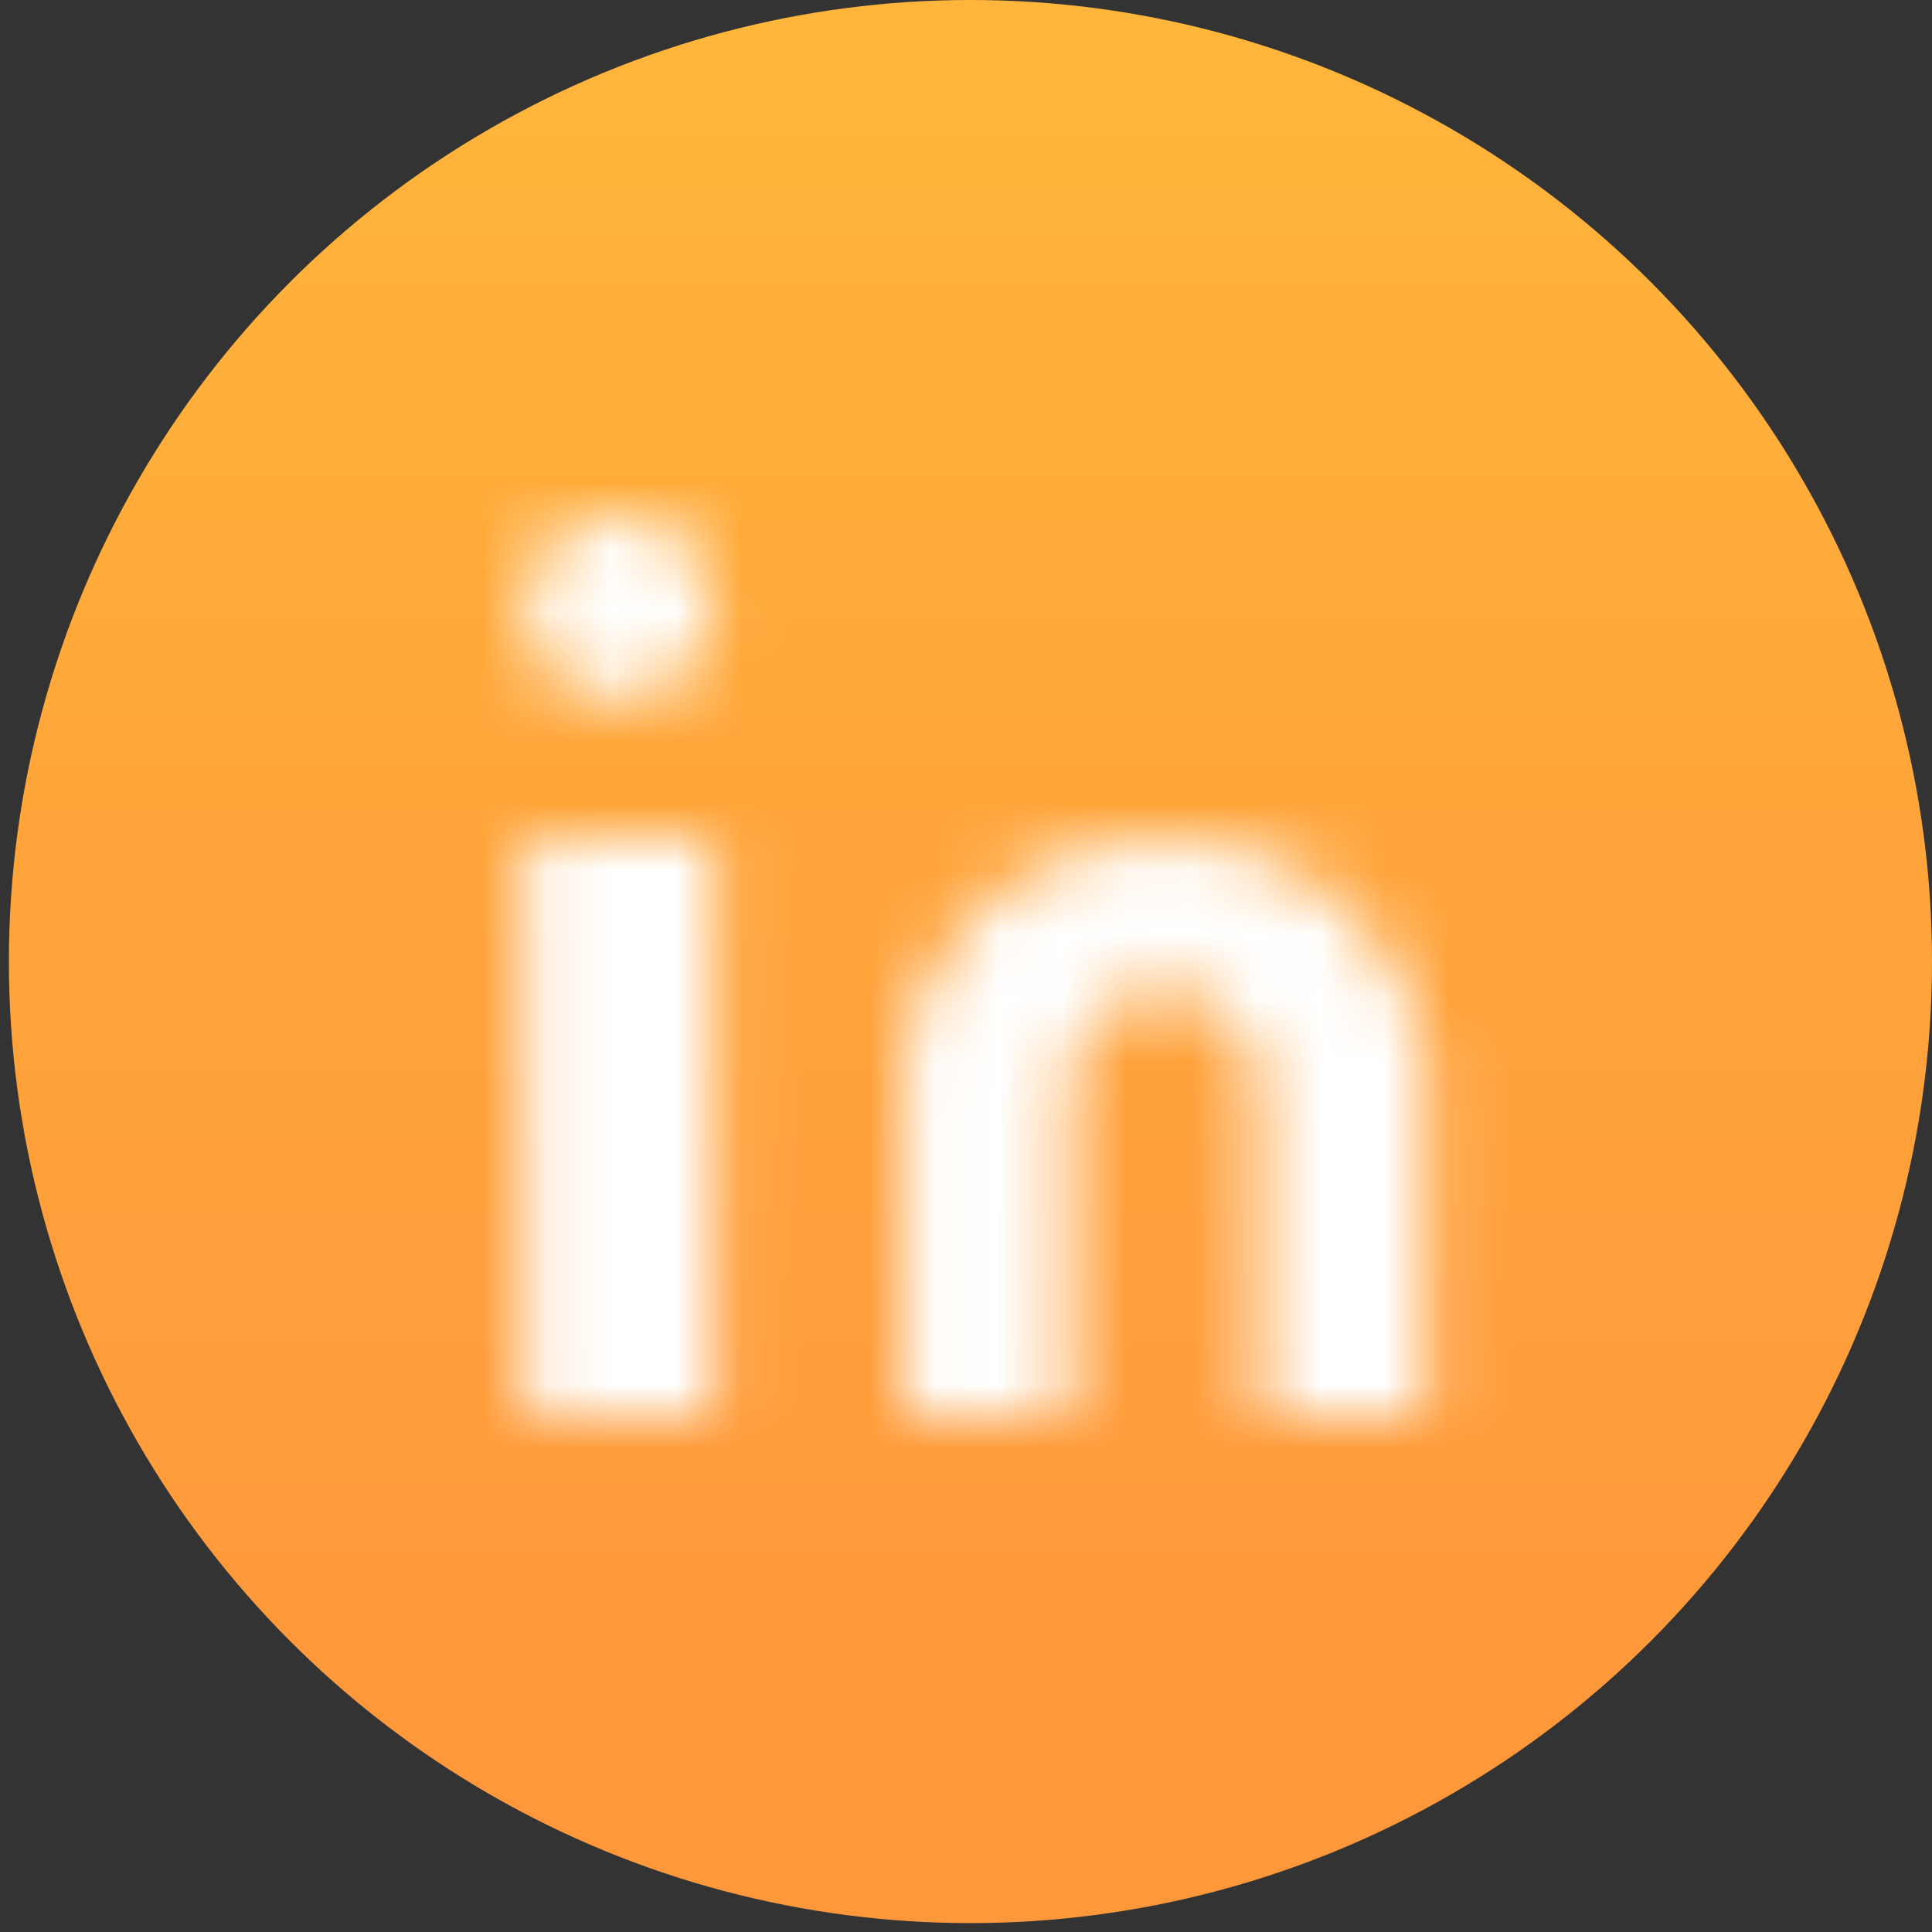 <svg width="30" height="30" viewBox="0 0 30 30" fill="none" xmlns="http://www.w3.org/2000/svg">
<rect x="0" y="0" width="30" height="30" fill="#333333" stroke="none"/>
<circle cx="15.069" cy="14.931" r="14.931" fill="url(#paint0_linear_0_2318)"/>
<mask id="mask0_0_2318" style="mask-type:alpha" maskUnits="userSpaceOnUse" x="8" y="8" width="15" height="14">
<path d="M9.612 10.872C10.426 10.872 11.085 10.229 11.085 9.436C11.085 8.643 10.426 8 9.612 8C8.798 8 8.138 8.643 8.138 9.436C8.138 10.229 8.798 10.872 9.612 10.872Z" fill="white"/>
<path d="M8.138 13.026H11.085V22H8.138V13.026ZM14.033 16.436V22H16.612V16.974C16.612 16.077 17.165 15.359 18.085 15.359C19.007 15.359 19.559 16.256 19.559 16.974V22H22.138V16.436C22.138 15.359 20.849 13.026 18.085 13.026C15.322 13.026 14.033 15.359 14.033 16.436Z" fill="white"/>
</mask>
<g mask="url(#mask0_0_2318)">
<path d="M6.296 6.564H23.98V23.795H6.296V6.564Z" fill="white"/>
</g>
<defs>
<linearGradient id="paint0_linear_0_2318" x1="15.061" y1="-2.691" x2="15.061" y2="26.742" gradientUnits="userSpaceOnUse">
<stop stop-color="#FFBA3B"/>
<stop offset="0.531" stop-color="#FFA53B"/>
<stop offset="1" stop-color="#FF983B"/>
</linearGradient>
</defs>
</svg>
